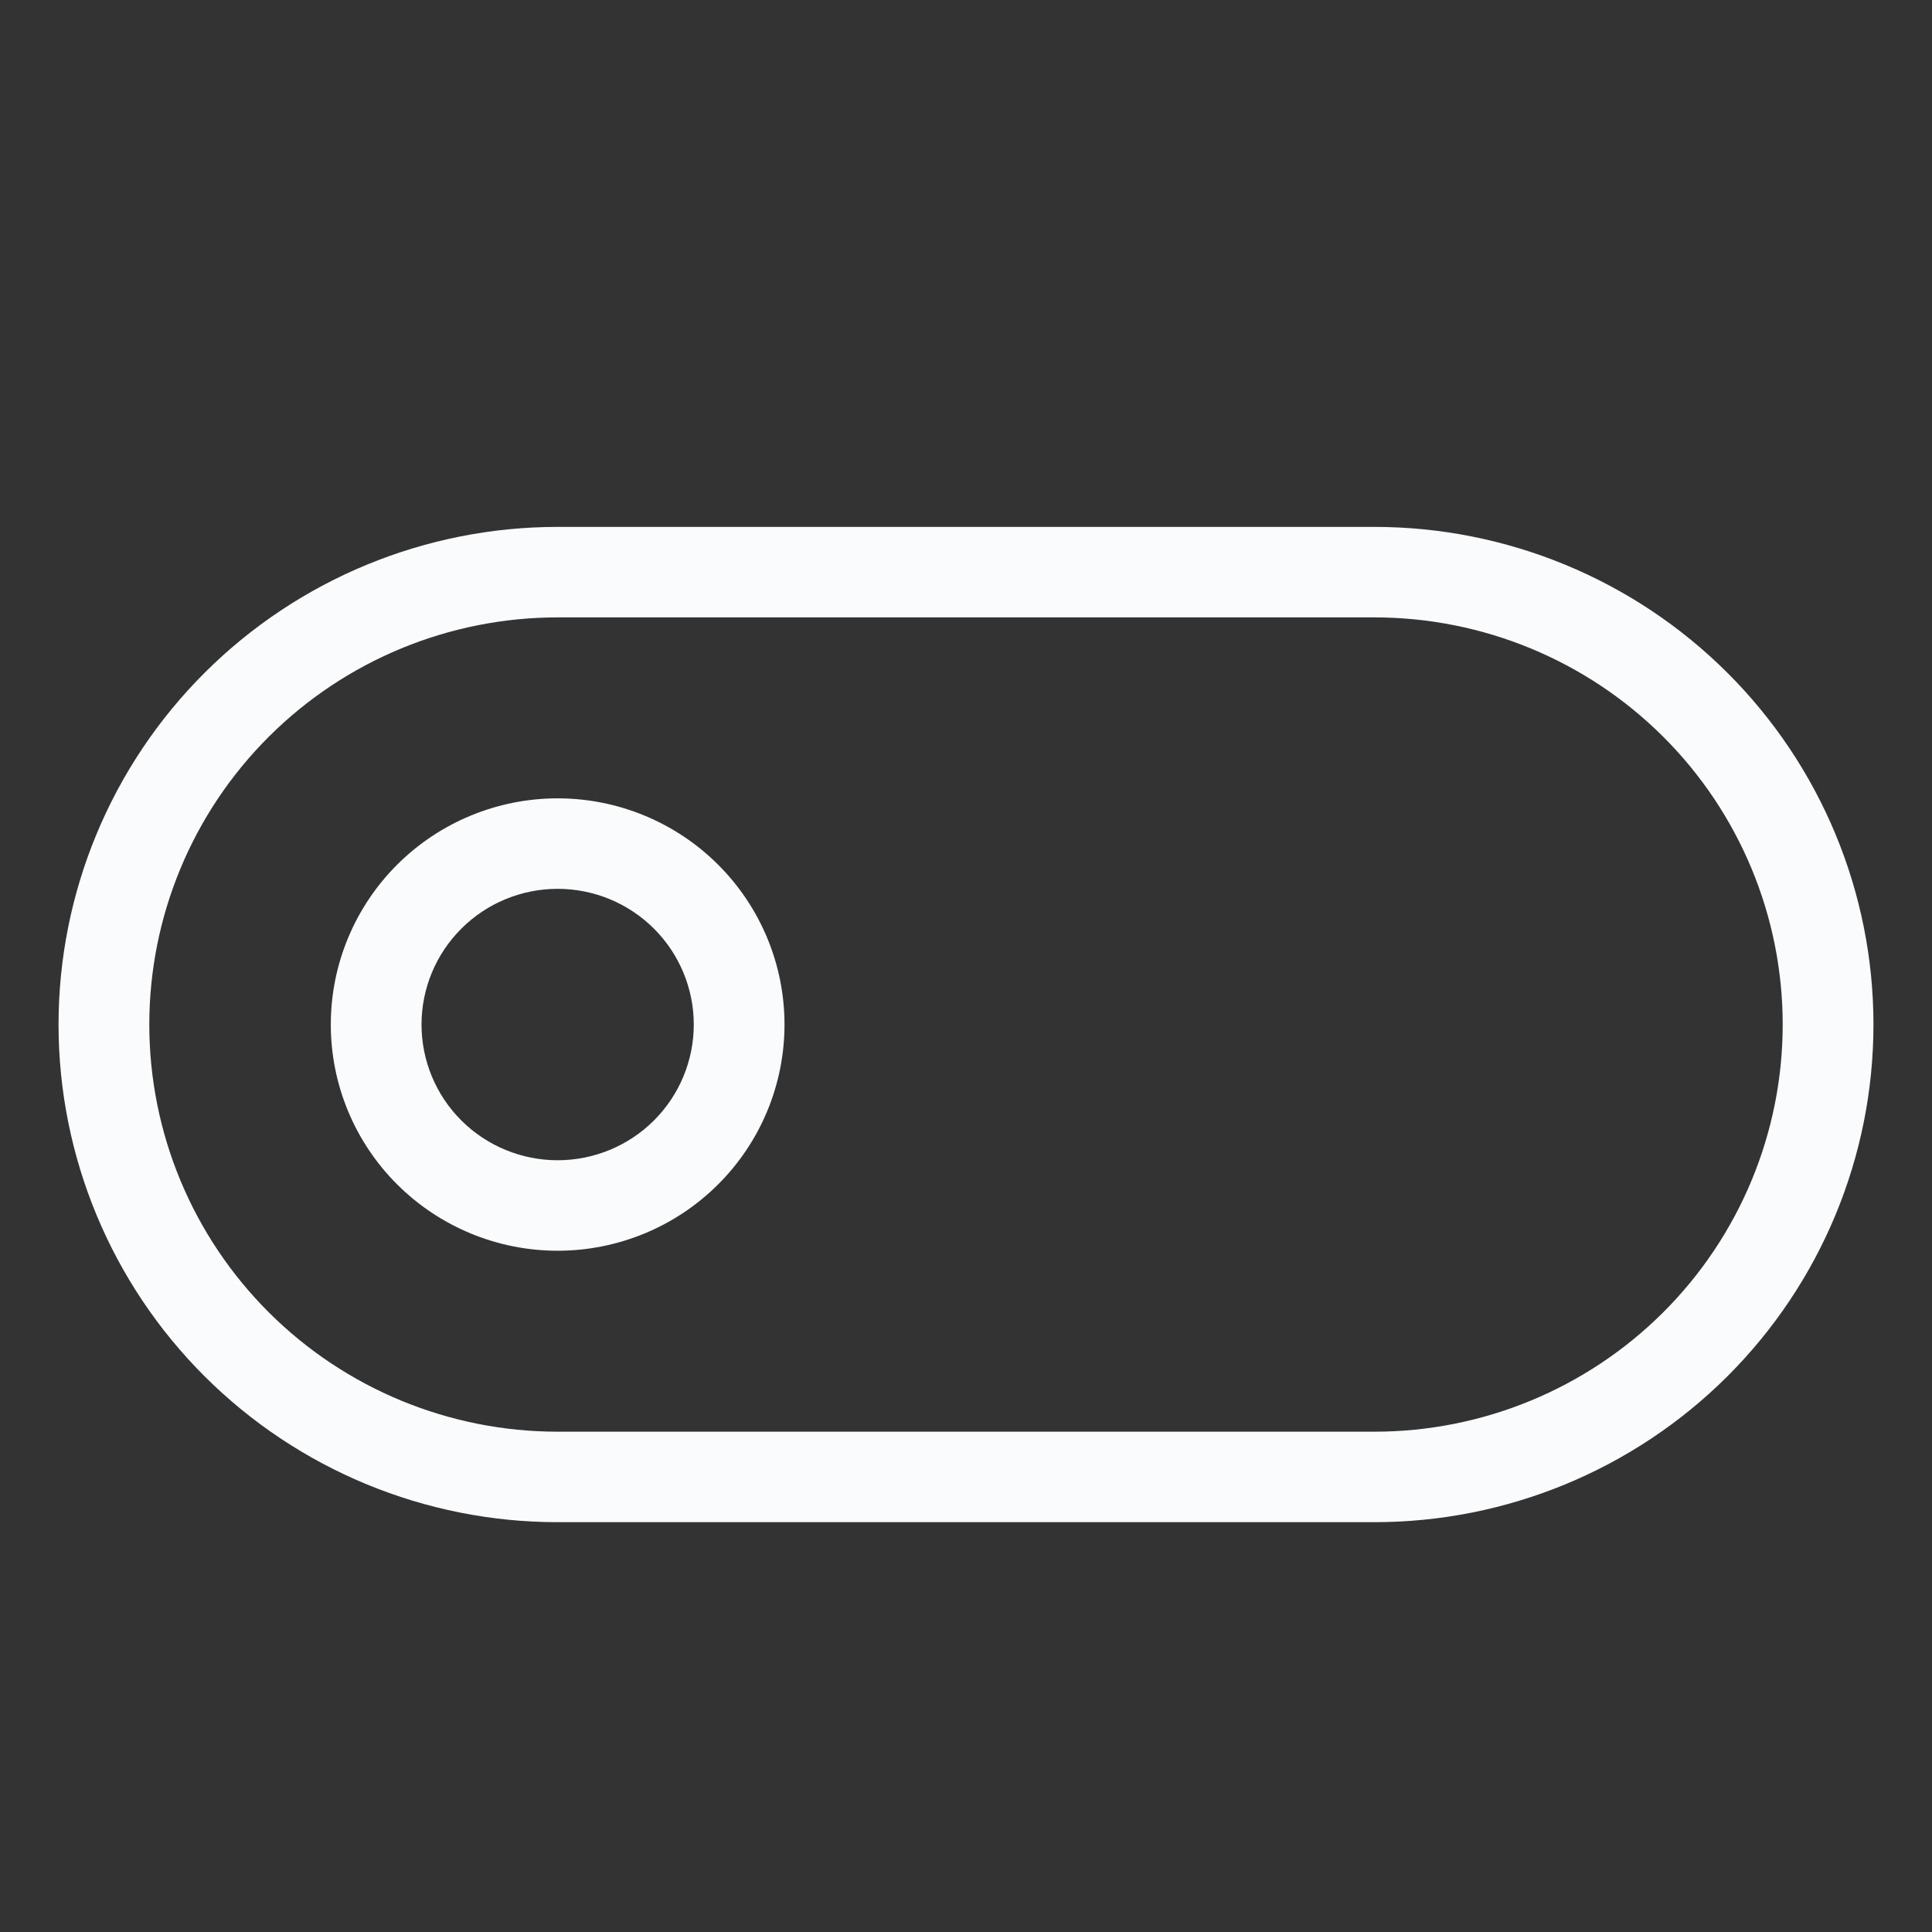 <svg width="50" height="50" viewBox="0 0 50 50" fill="none" xmlns="http://www.w3.org/2000/svg">
<rect x="0" y="0" width="50" height="50" fill="#333333" stroke="none"/>
<path d="M14.432 13.636H35.568C38.994 13.636 42.279 14.993 44.702 17.409C47.124 19.824 48.485 23.099 48.485 26.515C48.485 29.931 47.124 33.207 44.702 35.622C42.279 38.037 38.994 39.394 35.568 39.394H14.432C11.006 39.394 7.721 38.037 5.298 35.622C2.876 33.207 1.515 29.931 1.515 26.515C1.515 23.099 2.876 19.824 5.298 17.409C7.721 14.993 11.006 13.636 14.432 13.636ZM14.432 37.052H35.568C38.371 37.052 41.059 35.942 43.041 33.966C45.023 31.99 46.136 29.31 46.136 26.515C46.136 23.721 45.023 21.04 43.041 19.064C41.059 17.088 38.371 15.978 35.568 15.978H14.432C11.629 15.978 8.941 17.088 6.959 19.064C4.977 21.04 3.864 23.721 3.864 26.515C3.864 29.31 4.977 31.99 6.959 33.966C8.941 35.942 11.629 37.052 14.432 37.052ZM14.432 20.661C15.989 20.661 17.482 21.278 18.583 22.376C19.684 23.474 20.303 24.963 20.303 26.515C20.303 28.068 19.684 29.557 18.583 30.654C17.482 31.752 15.989 32.369 14.432 32.369C12.875 32.369 11.381 31.752 10.28 30.654C9.179 29.557 8.561 28.068 8.561 26.515C8.561 24.963 9.179 23.474 10.28 22.376C11.381 21.278 12.875 20.661 14.432 20.661ZM14.432 30.027C15.366 30.027 16.262 29.657 16.923 28.999C17.583 28.34 17.955 27.447 17.955 26.515C17.955 25.584 17.583 24.69 16.923 24.032C16.262 23.373 15.366 23.003 14.432 23.003C13.498 23.003 12.601 23.373 11.941 24.032C11.28 24.69 10.909 25.584 10.909 26.515C10.909 27.447 11.28 28.34 11.941 28.999C12.601 29.657 13.498 30.027 14.432 30.027Z" fill="#F9FBFC"/>
</svg>
